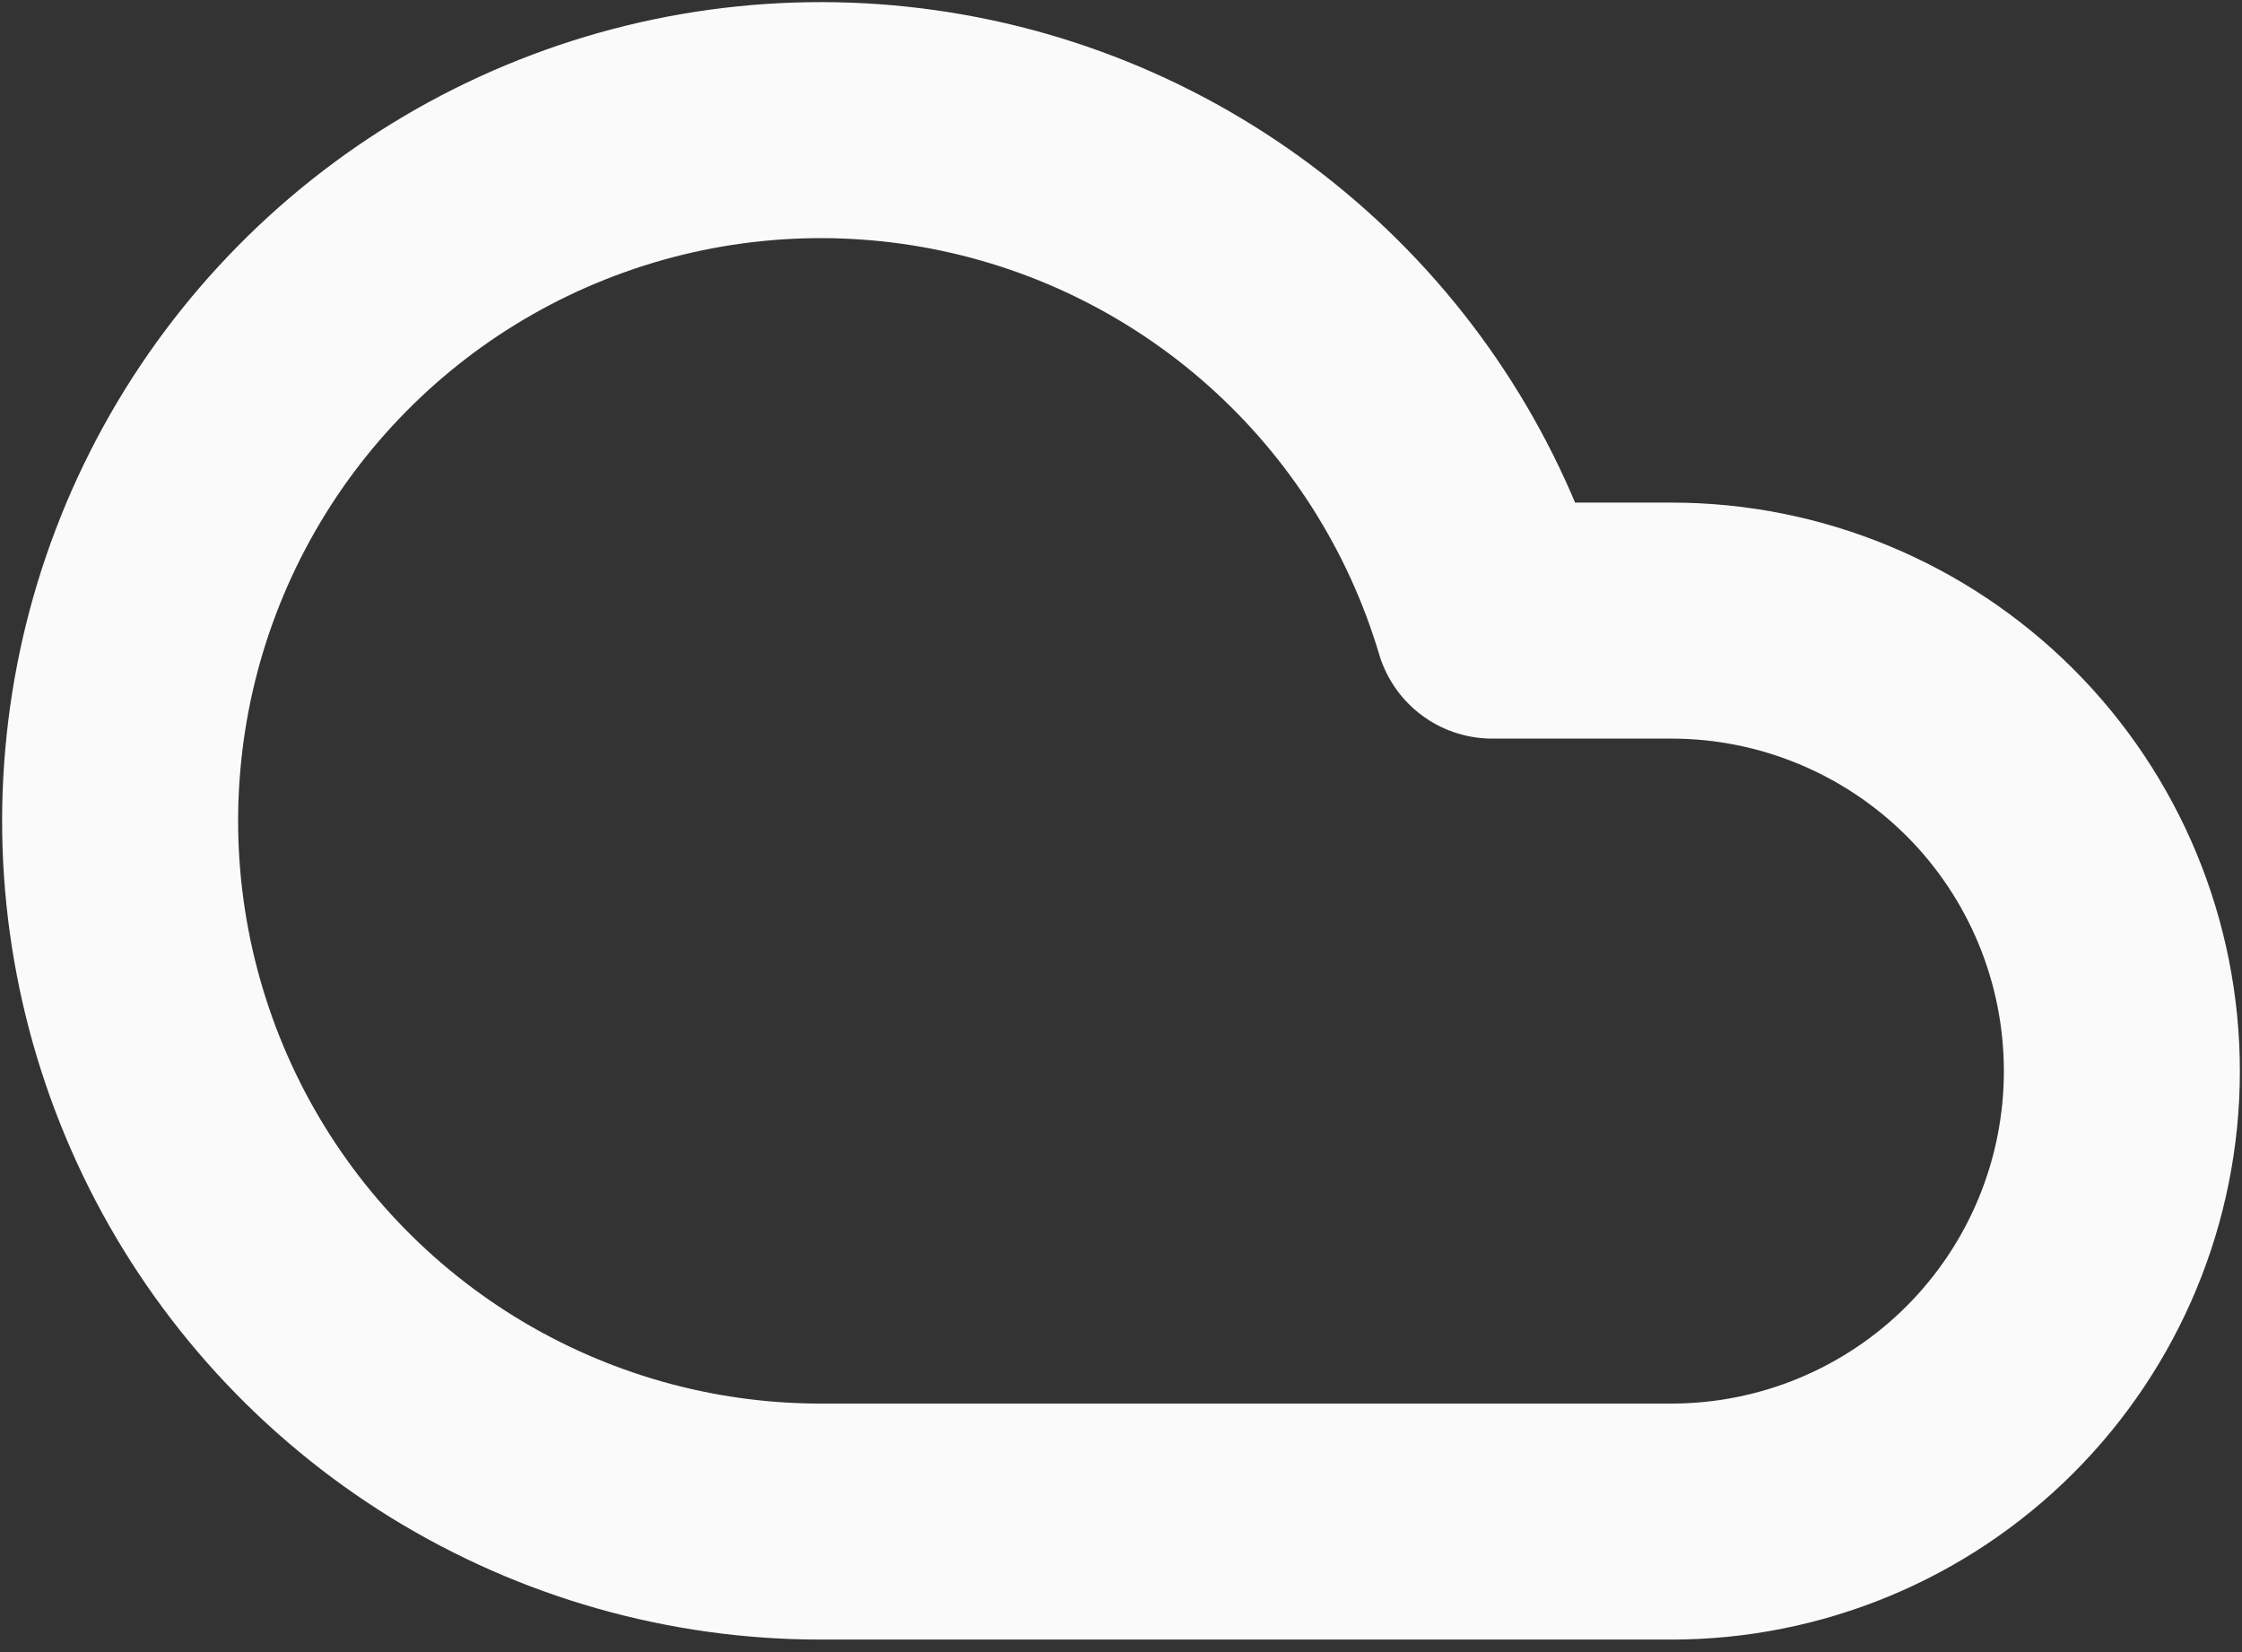 <svg width="19" height="14" viewBox="0 0 19 14" fill="none" xmlns="http://www.w3.org/2000/svg">
<rect x="0" y="0" width="19" height="14" fill="#333333" stroke="none"/>
<path d="M14.165 12.894H6.954C5.853 12.894 4.774 12.587 3.837 12.009C2.9 11.43 2.142 10.603 1.648 9.618C1.155 8.634 0.944 7.532 1.041 6.435C1.137 5.338 1.537 4.29 2.195 3.407C2.854 2.524 3.744 1.841 4.768 1.436C5.792 1.03 6.908 0.917 7.992 1.109C9.077 1.301 10.086 1.791 10.908 2.524C11.73 3.257 12.332 4.204 12.646 5.259H14.165C15.177 5.259 16.148 5.662 16.864 6.377C17.58 7.093 17.982 8.064 17.982 9.077C17.982 10.089 17.58 11.06 16.864 11.776C16.148 12.492 15.177 12.894 14.165 12.894Z" stroke="#FAFAFA" stroke-width="2" stroke-linecap="round" stroke-linejoin="round"/>
</svg>
